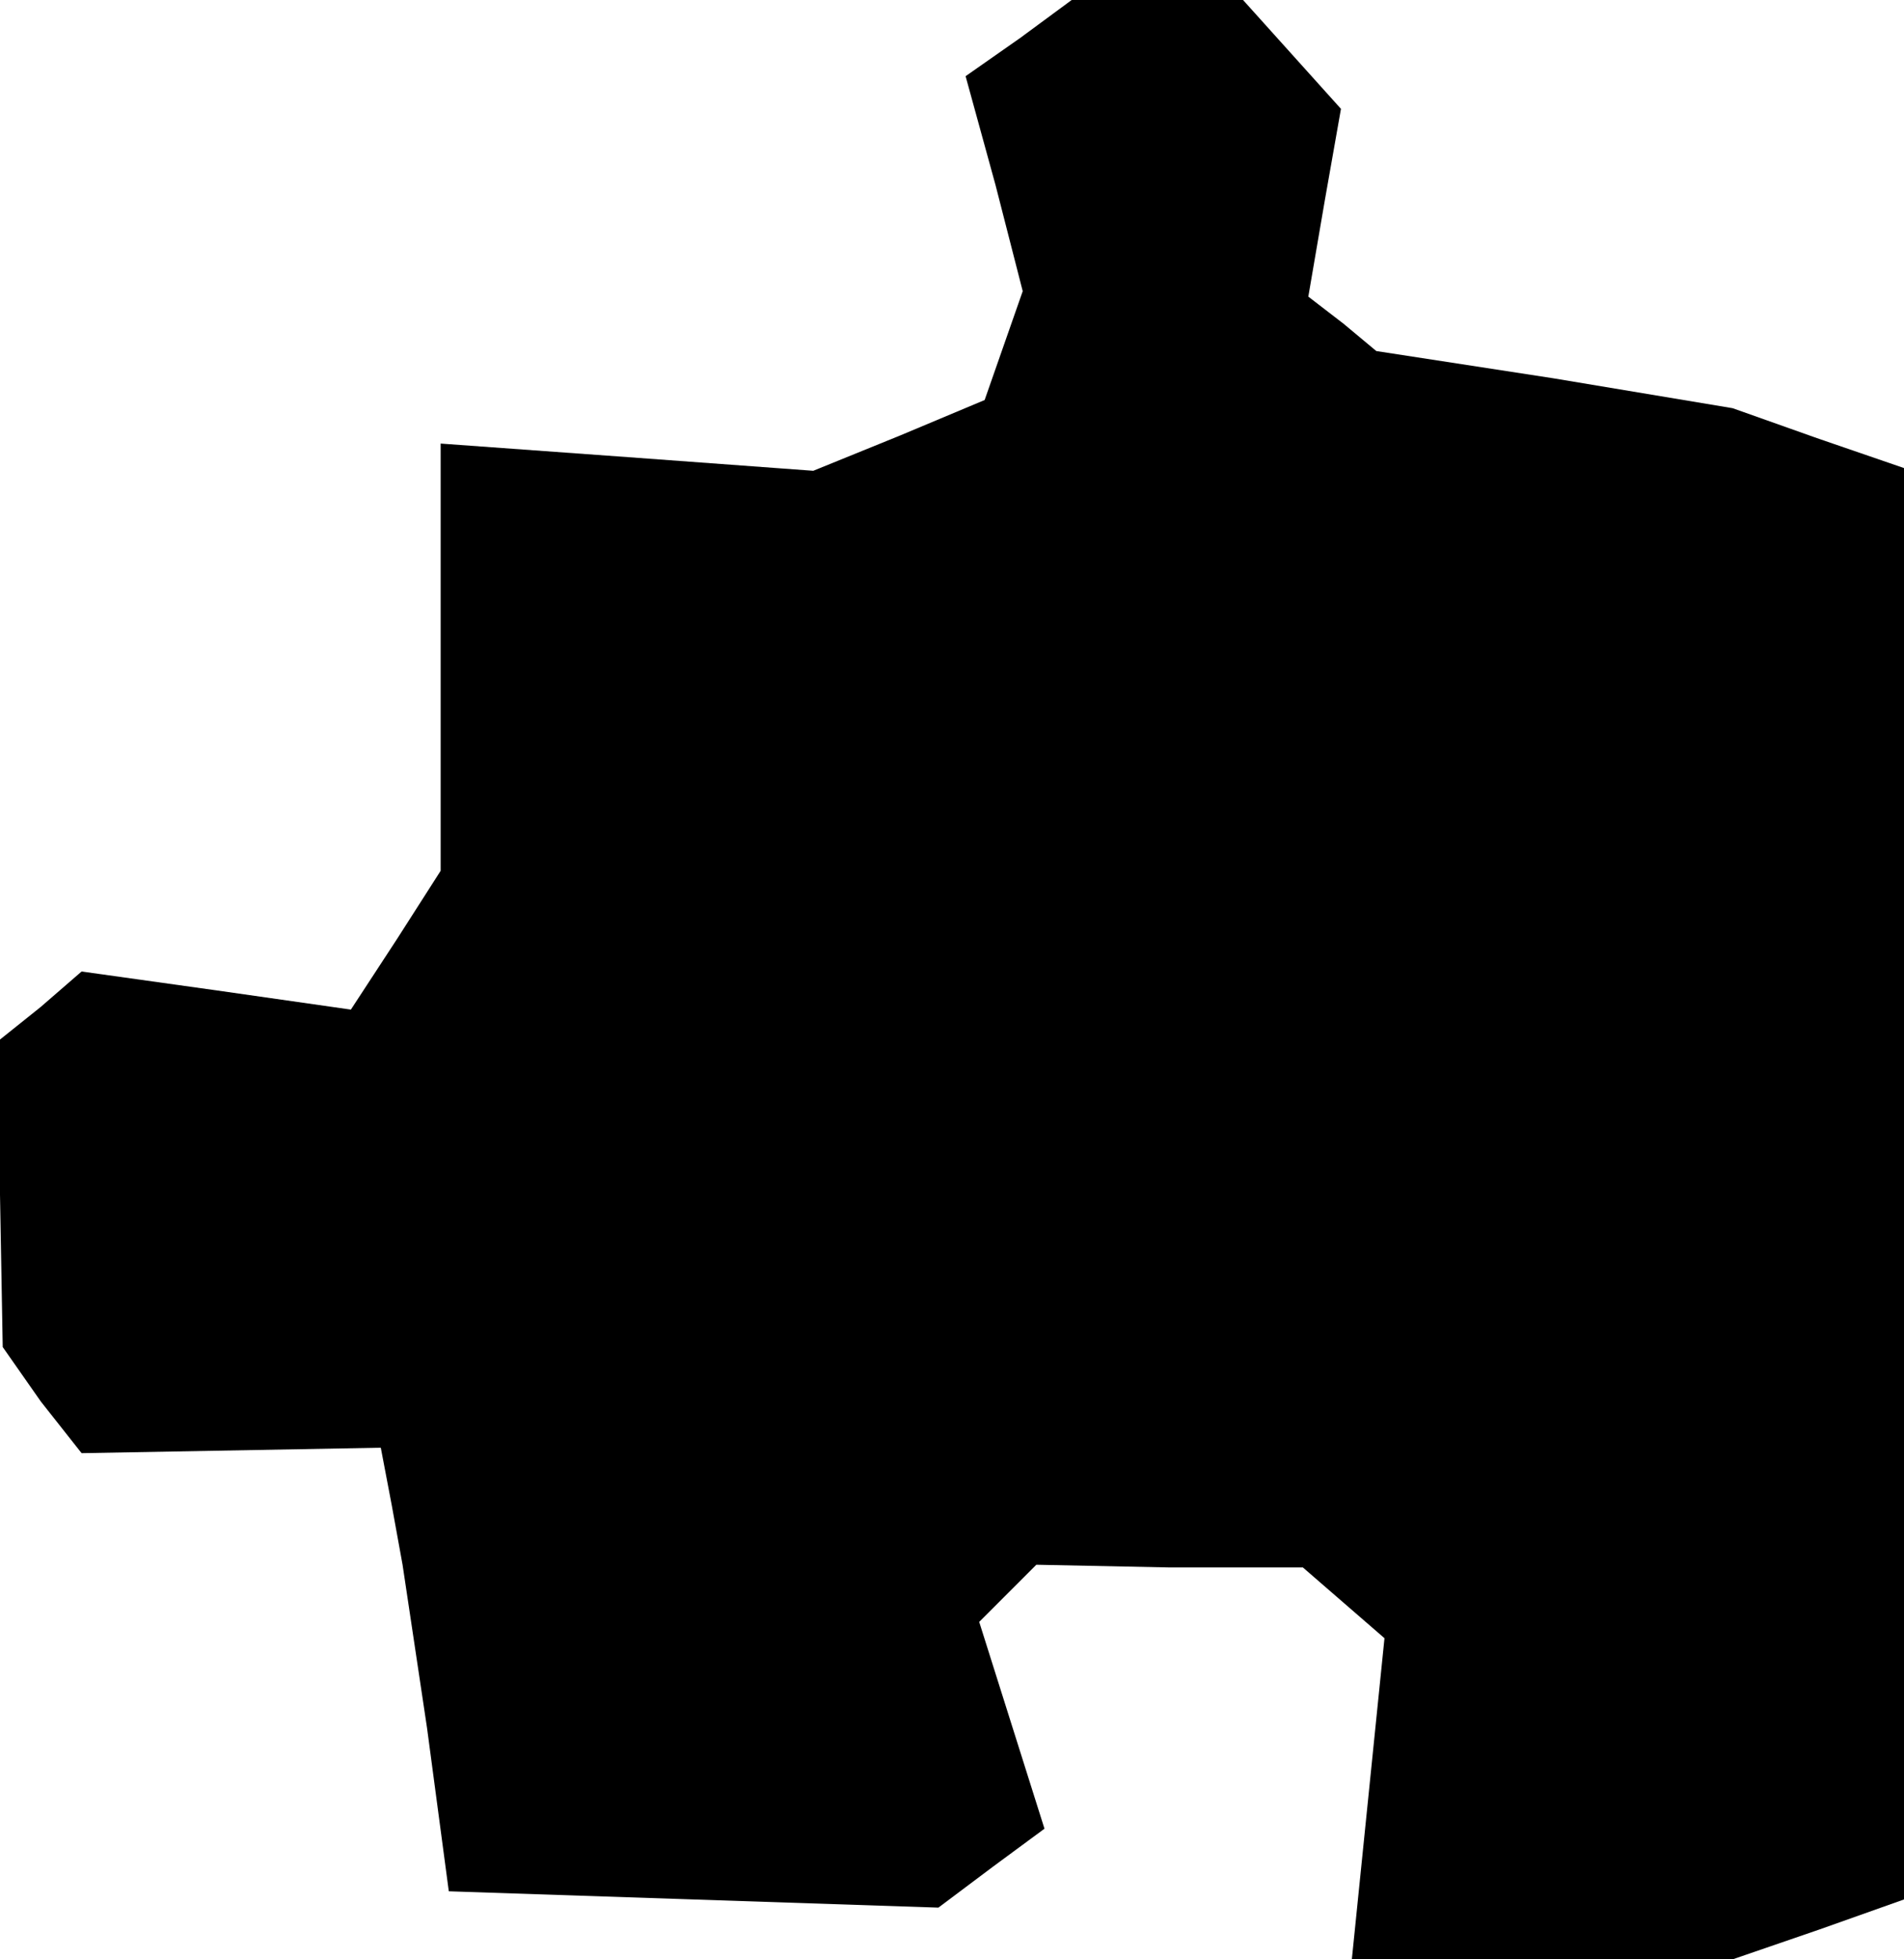 <?xml version="1.0" standalone="no"?>
<!DOCTYPE svg PUBLIC "-//W3C//DTD SVG 20010904//EN"
 "http://www.w3.org/TR/2001/REC-SVG-20010904/DTD/svg10.dtd">
<svg version="1.0" xmlns="http://www.w3.org/2000/svg"
 width="70pt" height="72pt" viewBox="0 0 70 72"
 preserveAspectRatio="xMidYMid meet">
<g transform="translate(0,72) scale(0.1,-0.1)"
fill="#000000" stroke="none">
<path d="M375 706 l-20 -14 11 -40 10 -39 -7 -20 -7 -20 -31 -13 -32 -13 -68
5 -69 5 0 -78 0 -79 -16 -25 -17 -26 -49 7 -50 7 -15 -13 -15 -12 0 -57 1 -56
14 -20 15 -19 55 1 55 1 4 -21 4 -22 9 -60 8 -60 90 -3 90 -3 20 15 19 14 -12
38 -12 38 11 11 10 10 49 -1 49 0 15 -13 15 -13 -6 -59 -6 -59 70 0 70 0 32
11 31 11 0 263 0 263 -32 11 -31 11 -66 11 -65 10 -12 10 -13 10 6 35 6 34
-18 20 -18 20 -32 0 -31 0 -19 -14z"/>
</g>
</svg>
